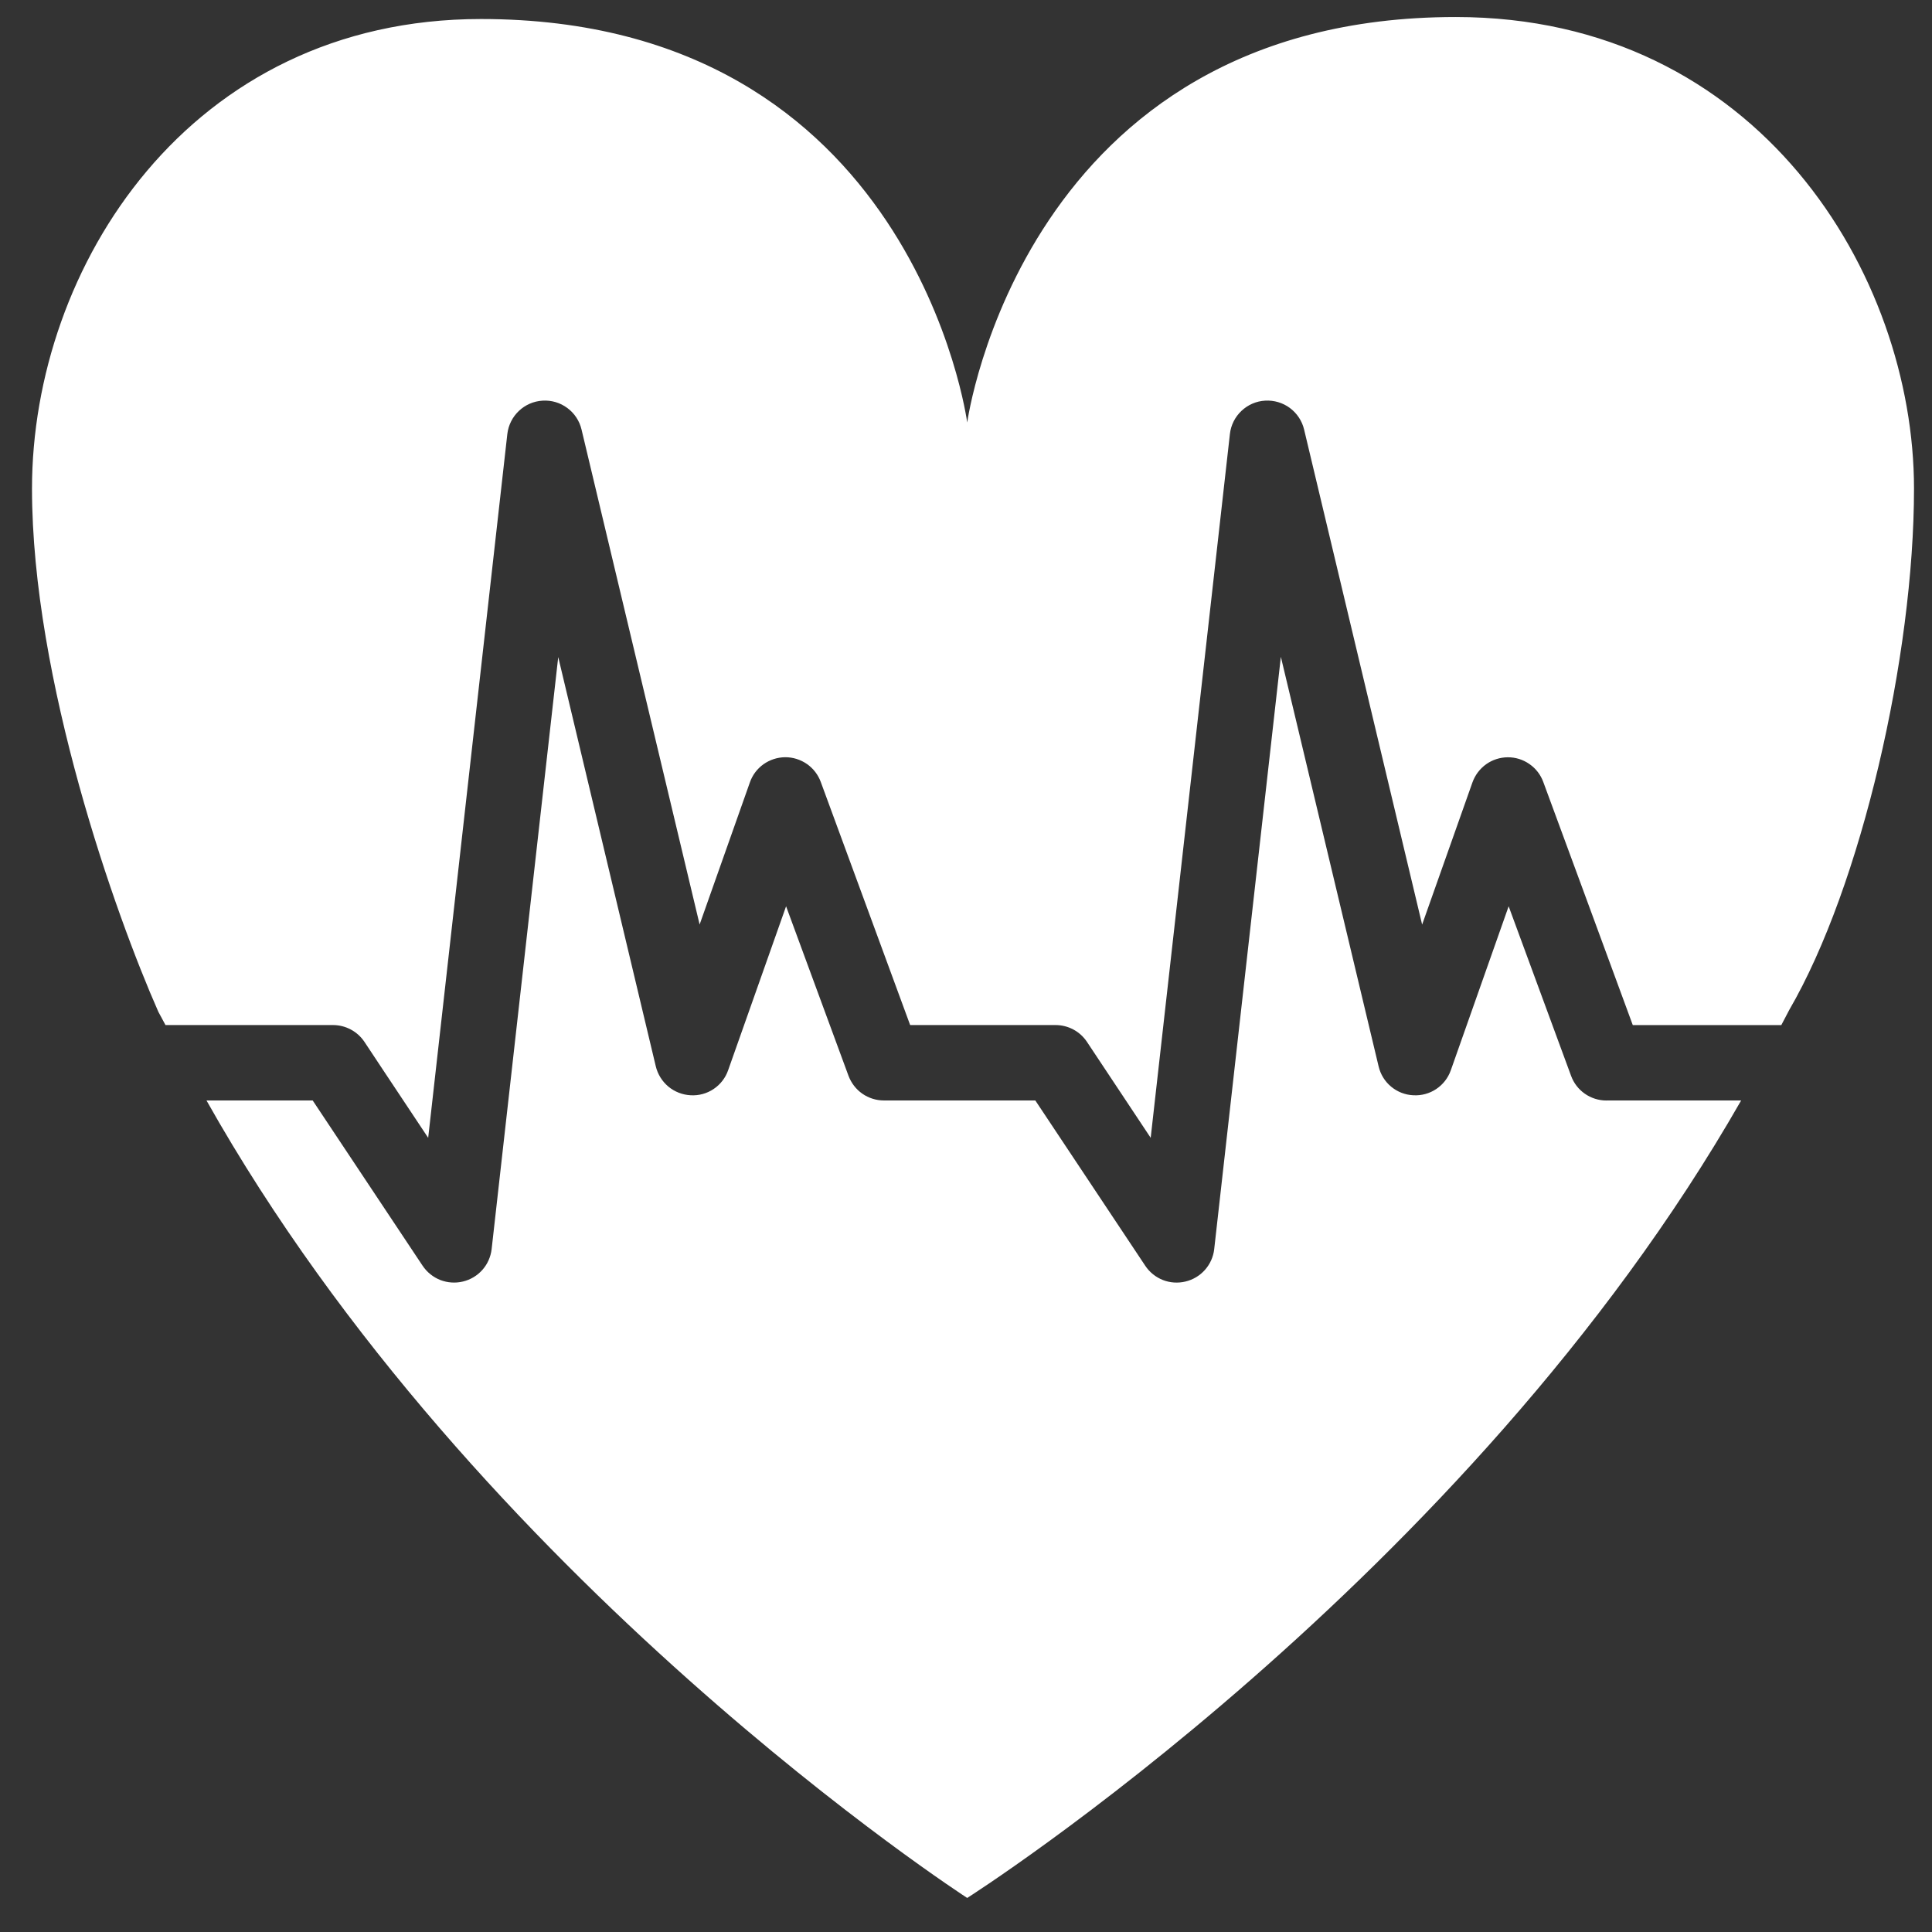 <svg width="32" height="32" viewBox="0 0 32 32" fill="none" xmlns="http://www.w3.org/2000/svg">
<rect x="0" y="0" width="32" height="32" fill="#333333" stroke="none"/>
<path d="M2.741 16.978H5.514C5.725 16.978 5.92 17.083 6.036 17.256C6.036 17.256 6.564 18.054 7.092 18.846C7.384 16.253 8.403 7.188 8.403 7.188C8.438 6.889 8.683 6.653 8.988 6.636C9.135 6.627 9.279 6.67 9.397 6.758C9.515 6.845 9.598 6.971 9.632 7.114C9.632 7.114 10.96 12.682 11.588 15.313L12.42 12.96C12.462 12.838 12.541 12.733 12.646 12.658C12.751 12.584 12.876 12.543 13.005 12.542C13.133 12.541 13.259 12.581 13.365 12.654C13.47 12.727 13.551 12.832 13.595 12.953C13.595 12.953 14.828 16.303 15.075 16.978H17.482C17.693 16.978 17.888 17.083 18.003 17.256C18.003 17.256 18.532 18.054 19.059 18.846C19.352 16.253 20.371 7.189 20.371 7.189C20.387 7.043 20.455 6.907 20.562 6.806C20.668 6.705 20.807 6.644 20.954 6.636C21.101 6.627 21.246 6.67 21.364 6.757C21.482 6.845 21.566 6.971 21.6 7.114L23.555 15.314L24.388 12.96C24.431 12.839 24.51 12.734 24.614 12.659C24.719 12.584 24.844 12.544 24.973 12.543C25.101 12.542 25.227 12.581 25.332 12.655C25.438 12.728 25.518 12.832 25.562 12.953C25.562 12.953 26.797 16.303 27.044 16.979H29.504L29.635 16.729C30.83 14.672 31.702 10.866 31.702 8.093C31.702 4.555 29.128 0.282 24.111 0.282C16.942 0.282 16.02 6.998 16.02 6.998C16.02 6.998 15.131 0.315 7.967 0.315C3.127 0.315 0.53 4.433 0.53 8.093C0.53 11.254 1.914 15.156 2.623 16.759L2.741 16.978Z" fill="white"/>
<path d="M26.608 18.228C26.345 18.228 26.111 18.064 26.022 17.819L24.988 15.011L24.03 17.727C23.938 17.988 23.685 18.157 23.409 18.141C23.274 18.135 23.145 18.085 23.041 17.998C22.937 17.912 22.865 17.794 22.834 17.662L21.215 10.879L20.111 20.69C20.097 20.817 20.043 20.937 19.958 21.033C19.873 21.129 19.761 21.196 19.636 21.226C19.511 21.256 19.381 21.248 19.261 21.201C19.142 21.154 19.04 21.072 18.969 20.965C18.969 20.965 17.454 18.685 17.148 18.227H14.64C14.512 18.227 14.388 18.188 14.283 18.115C14.178 18.042 14.099 17.938 14.054 17.819L13.02 15.011C12.7 15.916 12.38 16.821 12.06 17.727C12.016 17.854 11.931 17.963 11.819 18.038C11.707 18.113 11.573 18.149 11.439 18.141C11.304 18.134 11.175 18.084 11.071 17.998C10.967 17.911 10.894 17.794 10.862 17.662L9.246 10.883L8.143 20.69C8.128 20.817 8.075 20.937 7.99 21.033C7.905 21.129 7.793 21.196 7.668 21.226C7.543 21.256 7.413 21.247 7.293 21.201C7.174 21.154 7.072 21.072 7 20.965C7 20.965 5.485 18.685 5.179 18.227H3.42C7.902 26.191 16.02 31.436 16.02 31.436C16.02 31.436 24.286 26.19 28.839 18.227H26.608L26.608 18.228Z" fill="white"/>
</svg>
